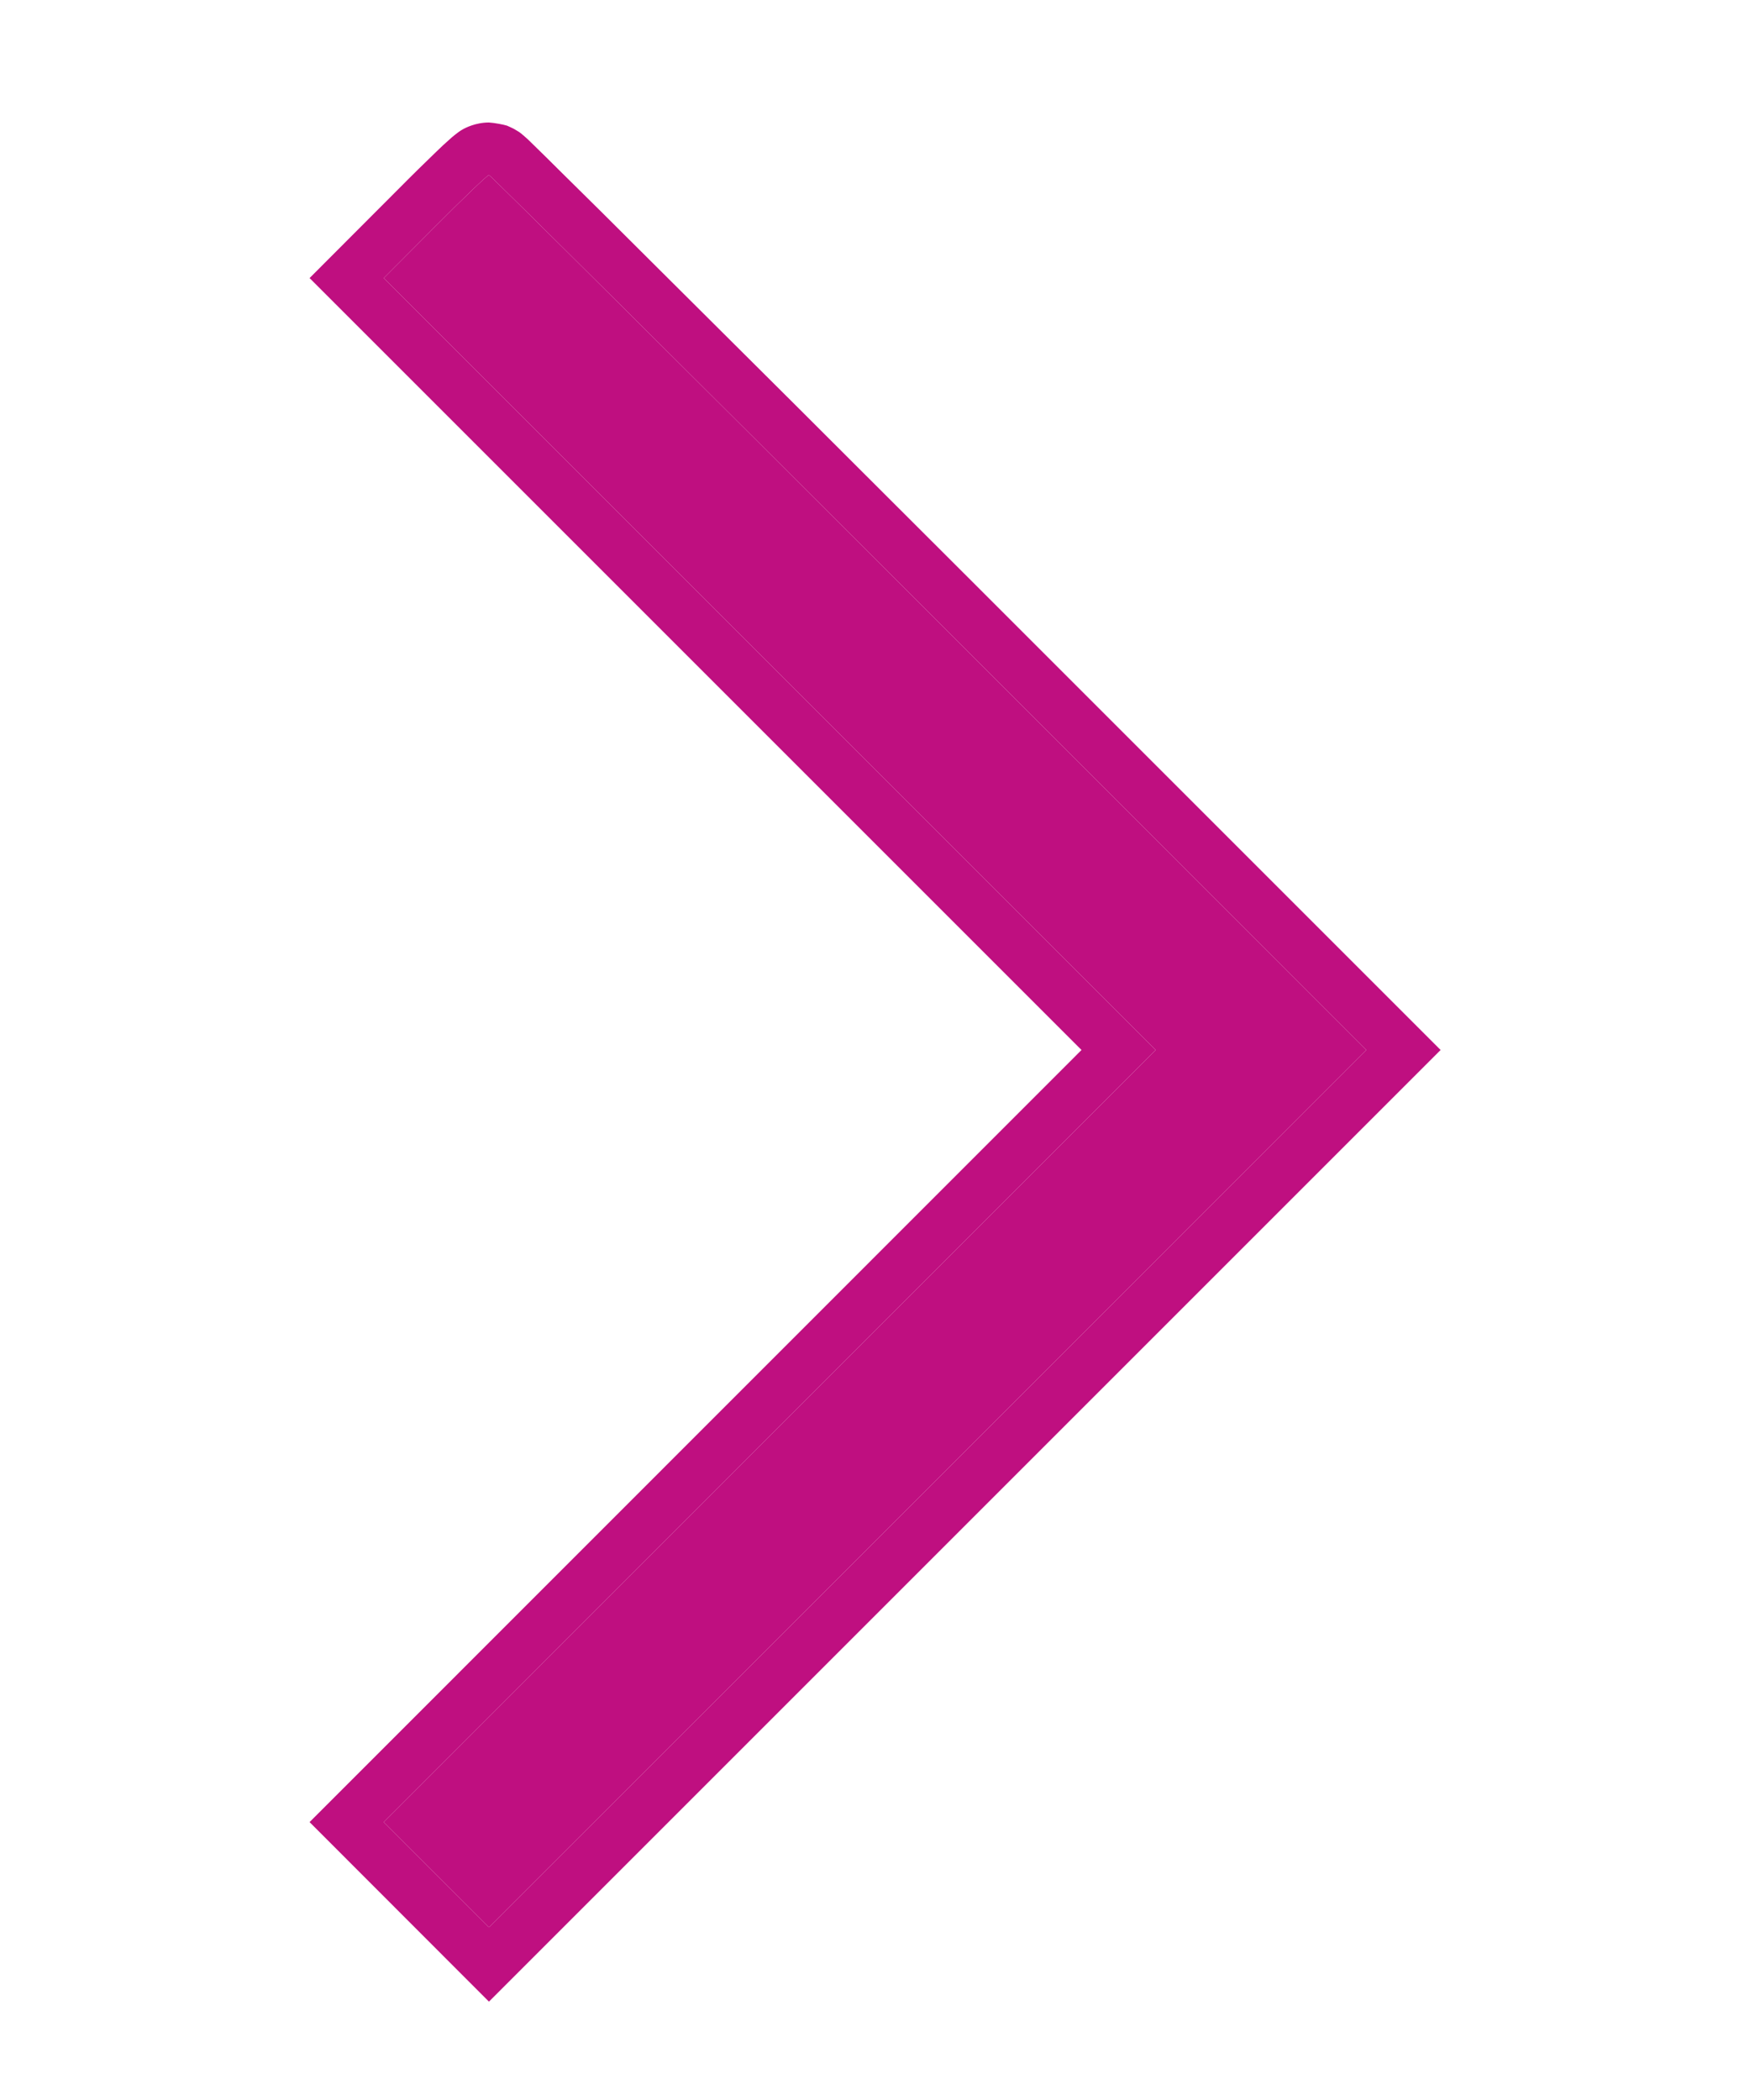 <svg width="10" height="12" viewBox="0 0 10 12" fill="none" xmlns="http://www.w3.org/2000/svg">
<path fill-rule="evenodd" clip-rule="evenodd" d="M2.487 1.294L2.193 1.589L6.604 6L2.193 10.412L2.794 11.013L5.301 8.507L7.807 6L5.308 3.5C3.933 2.125 2.801 1 2.794 1C2.786 1 2.648 1.132 2.487 1.294Z" fill="#BF0F80"/>
<path fill-rule="evenodd" clip-rule="evenodd" d="M2.193 1.589L2.487 1.294C2.648 1.132 2.786 1 2.794 1C2.801 1 3.933 2.125 5.308 3.5L7.807 6L5.301 8.507L2.794 11.013L2.193 10.412L6.604 6L2.193 1.589ZM6.18 6L1.769 10.412L2.794 11.438L5.513 8.719L8.232 6L5.52 3.288C5.52 3.288 5.52 3.288 5.52 3.288C4.832 2.6 4.205 1.975 3.749 1.522C3.522 1.295 3.336 1.111 3.207 0.984C3.143 0.92 3.092 0.87 3.057 0.836C3.04 0.819 3.025 0.805 3.015 0.795C3.01 0.791 3.004 0.785 2.999 0.781C2.997 0.779 2.992 0.774 2.985 0.769C2.983 0.767 2.976 0.761 2.966 0.754C2.961 0.751 2.95 0.744 2.936 0.736C2.928 0.732 2.909 0.723 2.897 0.718C2.878 0.712 2.827 0.702 2.794 0.7C2.715 0.7 2.657 0.733 2.654 0.734C2.654 0.734 2.654 0.734 2.654 0.734C2.638 0.742 2.627 0.75 2.621 0.754C2.61 0.762 2.6 0.77 2.595 0.774C2.585 0.782 2.574 0.792 2.564 0.801C2.544 0.818 2.519 0.842 2.49 0.87C2.433 0.925 2.356 1 2.274 1.083C2.274 1.083 2.274 1.083 2.274 1.083L1.769 1.589L6.18 6Z" fill="#BF0F80"/>
</svg>
